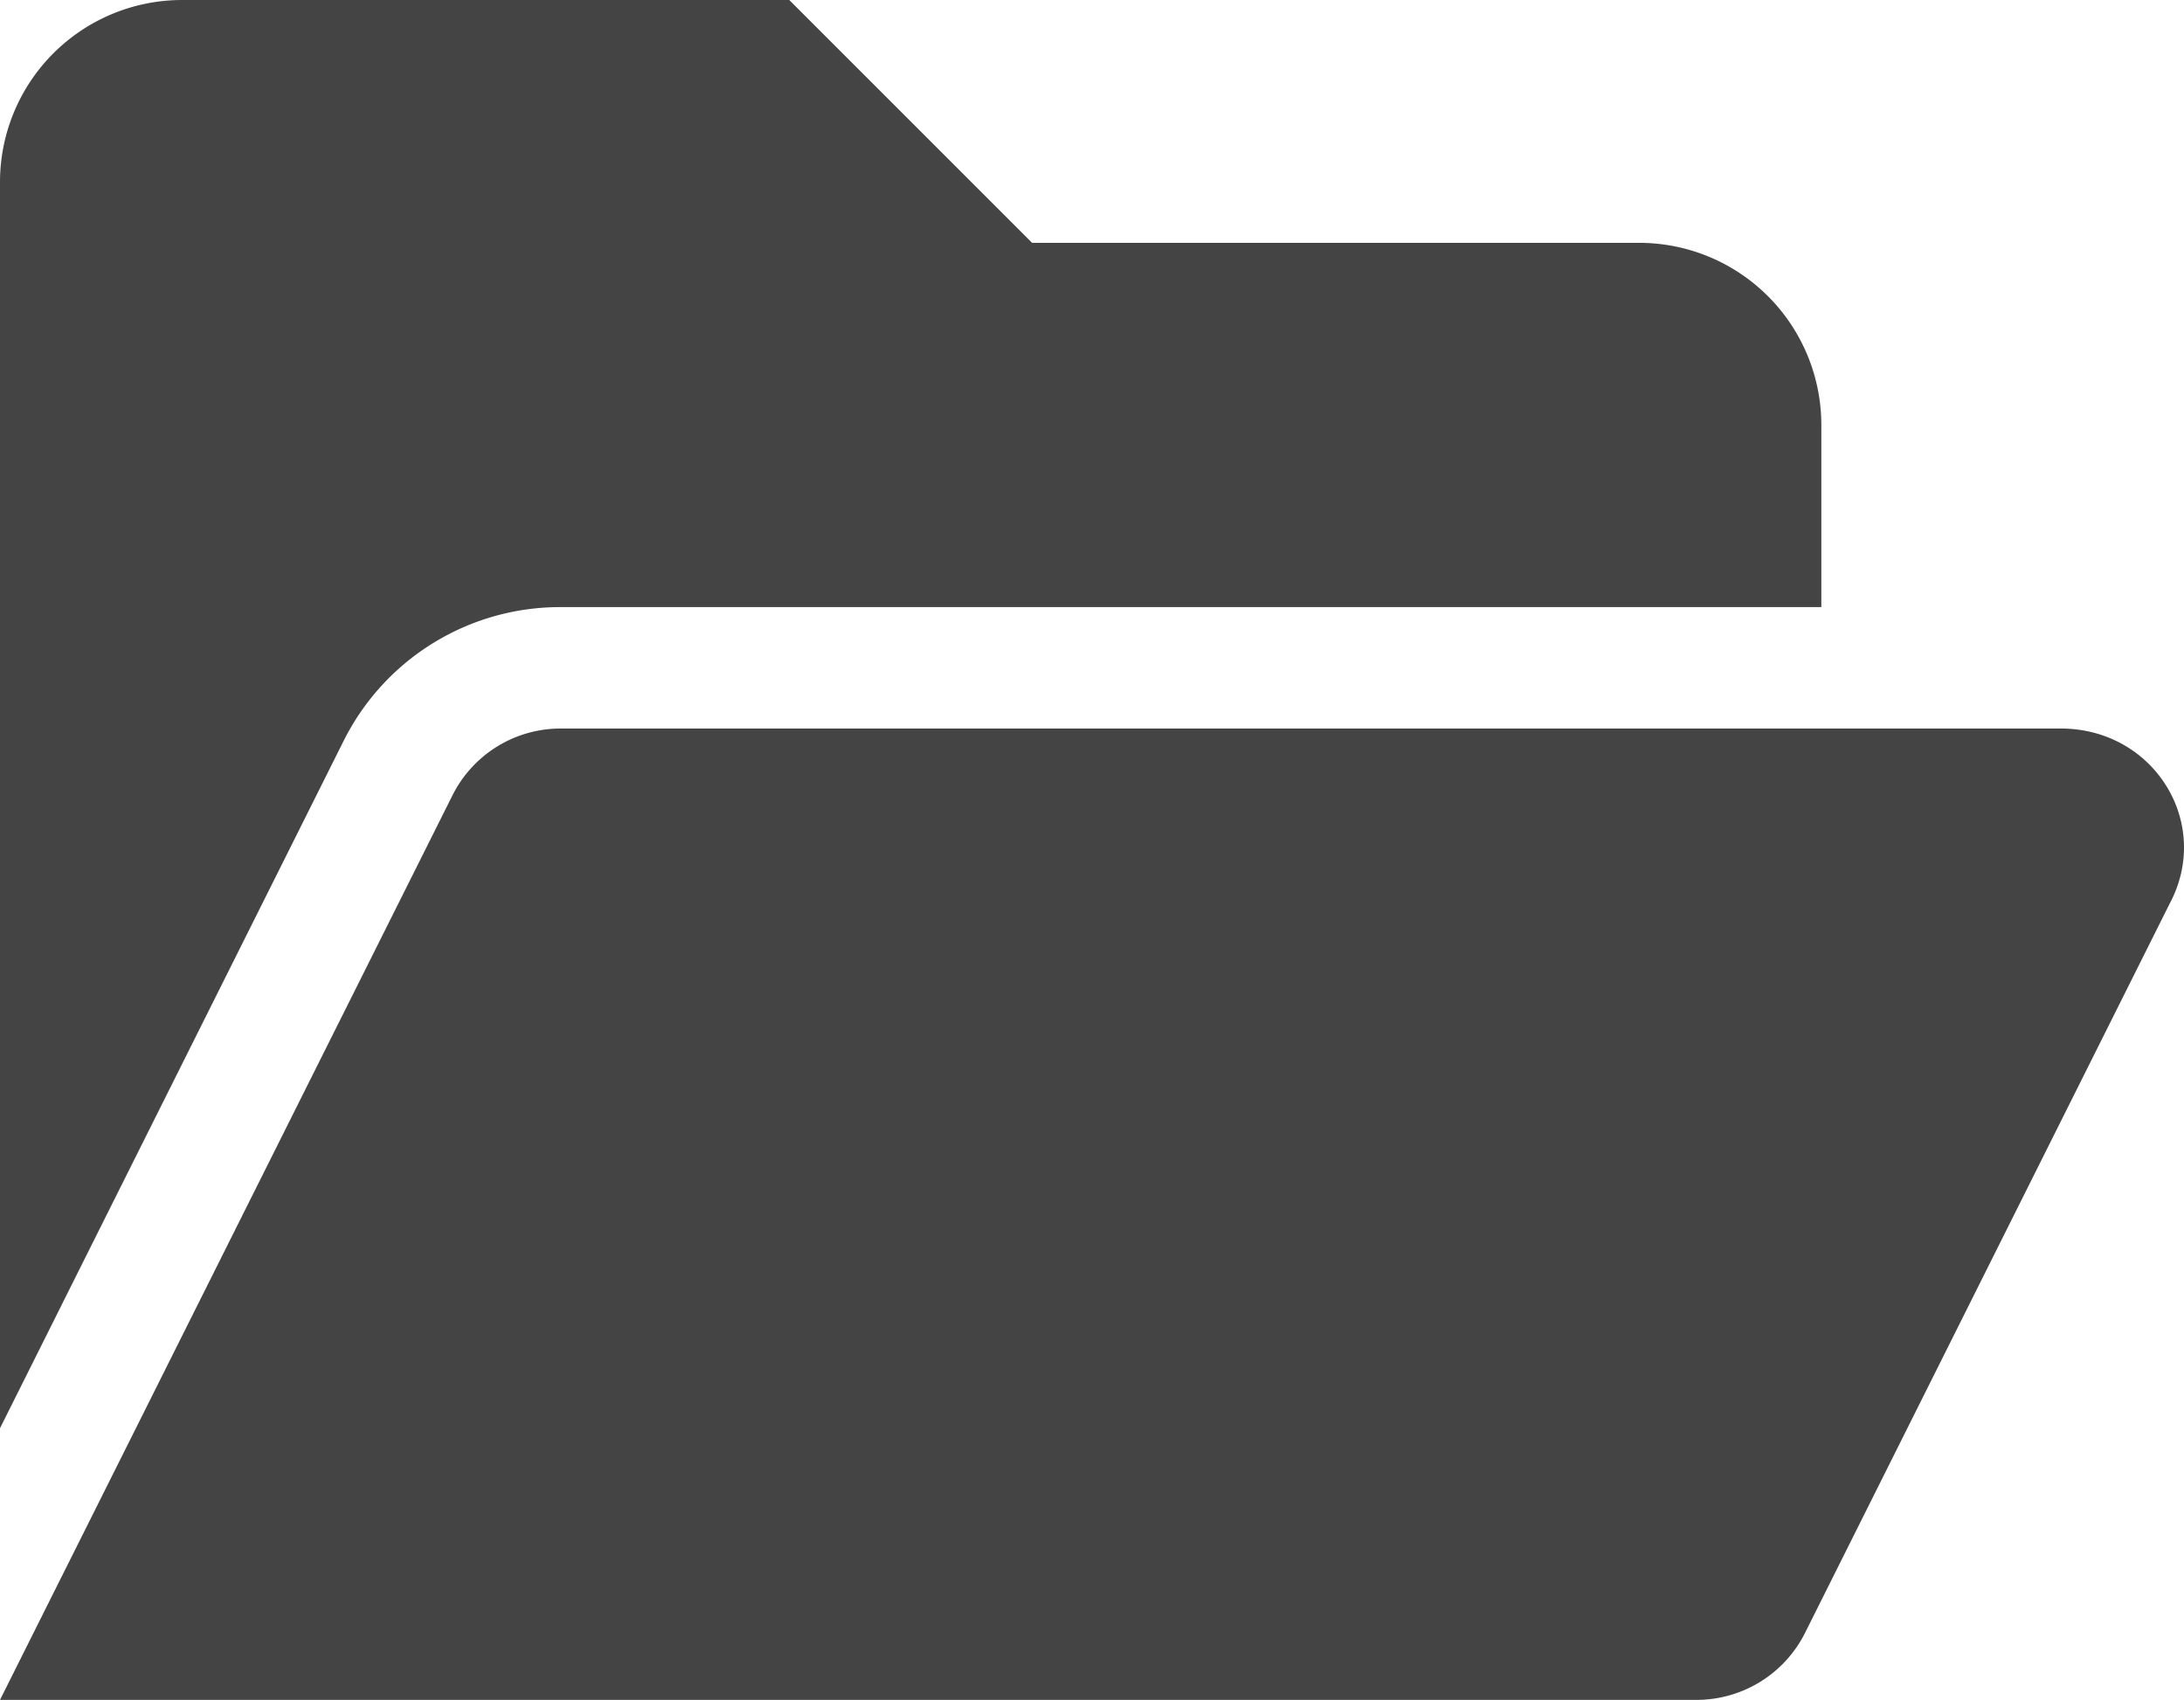 <svg xmlns="http://www.w3.org/2000/svg" width="575.577" height="448" viewBox="0 0 575.577 448">
  <path id="folder-open-solid" d="M147.8,192H480V144a48.012,48.012,0,0,0-48-48H272L208,32H48A48,48,0,0,0,0,80V408.4L90.54,227.3A63.764,63.764,0,0,1,147.8,192Zm395.3,32H147.8a31.871,31.871,0,0,0-28.6,17.7L0,480H447.1a32,32,0,0,0,28.62-17.69l96-192C583.2,249,567.7,224,543.1,224Z" transform="translate(0 -32)" fill="#444"/>
</svg>
